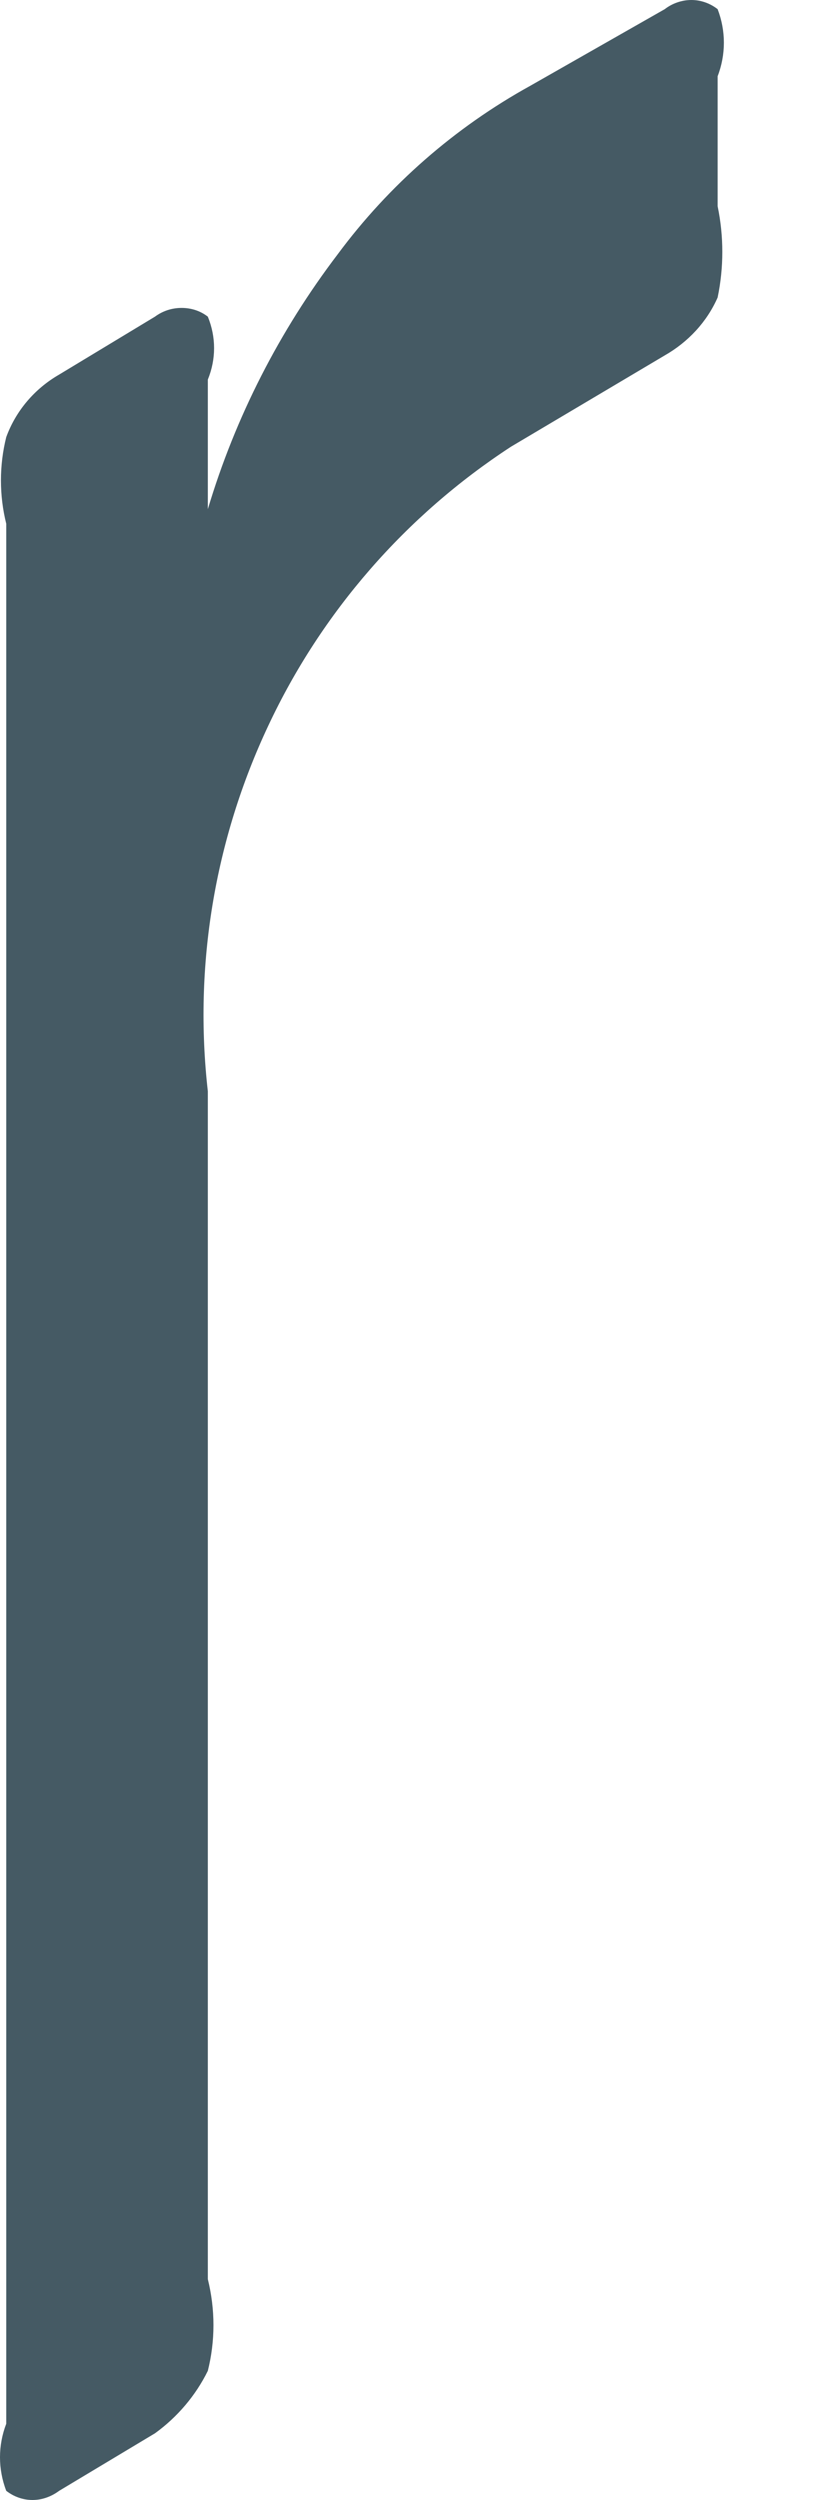 <svg width="2" height="6" viewBox="0 0 2 6" fill="none" xmlns="http://www.w3.org/2000/svg">
<path d="M1.596 0.022C1.614 0.008 1.637 0 1.66 0C1.683 0 1.705 0.008 1.723 0.022C1.743 0.074 1.743 0.131 1.723 0.183V0.495C1.738 0.567 1.738 0.642 1.723 0.714C1.697 0.773 1.652 0.821 1.596 0.853L1.227 1.072C0.974 1.237 0.772 1.469 0.644 1.742C0.515 2.016 0.465 2.319 0.499 2.619V5.47C0.517 5.543 0.517 5.618 0.499 5.69C0.47 5.749 0.426 5.801 0.372 5.84L0.142 5.978C0.123 5.992 0.101 6 0.078 6C0.055 6 0.033 5.992 0.015 5.978C-0.005 5.926 -0.005 5.869 0.015 5.817V1.257C-0.002 1.189 -0.002 1.117 0.015 1.049C0.038 0.986 0.083 0.933 0.142 0.899L0.372 0.76C0.391 0.746 0.413 0.739 0.436 0.739C0.459 0.739 0.481 0.746 0.499 0.76C0.519 0.809 0.519 0.862 0.499 0.911V1.222C0.565 1.001 0.671 0.794 0.811 0.61C0.934 0.444 1.092 0.306 1.273 0.206L1.596 0.022Z" fill="#455A64"/>
</svg>
